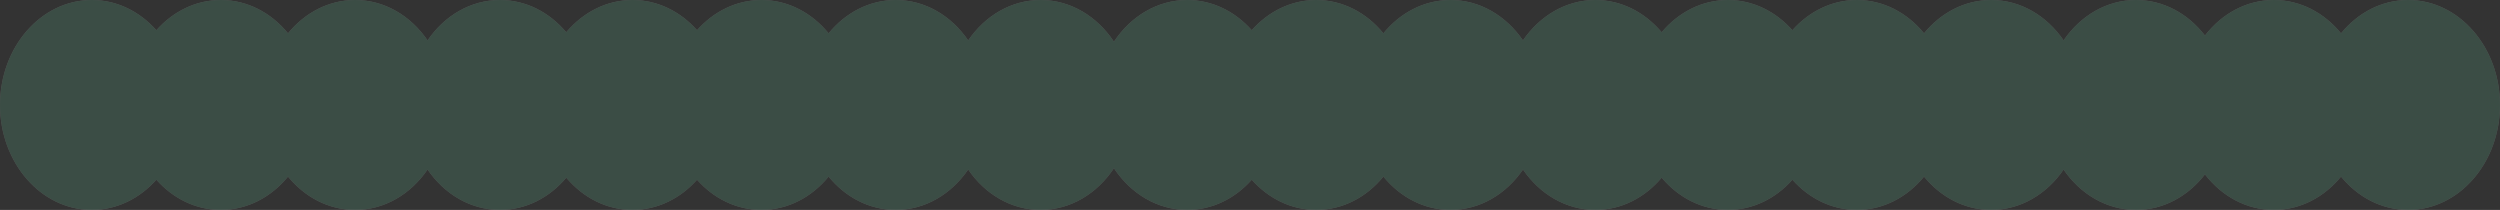 <svg xmlns="http://www.w3.org/2000/svg" xmlns:xlink="http://www.w3.org/1999/xlink" width="1691" height="142" viewBox="0 0 1691 142"><rect x="0" y="0" width="1691" height="142" fill="#333333" stroke="none"/><defs><path id="bqm3a" d="M-235.87 630c17 0 32.4 7.8 43.62 20.45 11.22-12.64 26.63-20.45 43.64-20.45 17.93 0 34.08 8.67 45.42 22.54C-91.85 638.67-75.7 630-57.79 630c19.91 0 37.62 10.7 49 27.33C2.57 640.69 20.3 630 40.2 630c17.6 0 33.5 8.37 44.8 21.81C96.34 638.37 112.24 630 129.85 630c17 0 32.4 7.8 43.62 20.42 11.22-12.63 26.61-20.42 43.6-20.42 17.92 0 34.07 8.67 45.4 22.54 11.35-13.87 27.5-22.54 45.42-22.54 19.9 0 37.63 10.7 49 27.35 11.36-16.65 29.09-27.35 49-27.35 20.25 0 38.23 11.07 49.58 28.21C466.8 641.07 484.8 630 505.06 630c17 0 32.4 7.8 43.63 20.43C559.9 637.79 575.3 630 592.3 630c17.93 0 34.08 8.67 45.42 22.53 11.34-13.86 27.5-22.53 45.41-22.53 19.9 0 37.63 10.7 49 27.33 11.37-16.63 29.1-27.33 49-27.33 17.6 0 33.5 8.37 44.81 21.81 11.31-13.44 27.2-21.81 44.82-21.81 16.99 0 32.39 7.8 43.6 20.42C925.6 637.8 941 630 958 630c17.92 0 34.08 8.67 45.42 22.53 11.34-13.86 27.49-22.53 45.4-22.53 19.9 0 37.62 10.69 49 27.31 11.37-16.62 29.09-27.31 49-27.31 18.56 0 35.23 9.3 46.62 24.04 11.38-14.74 28.04-24.04 46.6-24.04 17.93 0 34.09 8.67 45.43 22.54 11.34-13.87 27.48-22.54 45.4-22.54 34.32 0 62.13 31.79 62.13 71s-27.81 71-62.12 71c-17.93 0-34.07-8.67-45.41-22.54-11.34 13.87-27.5 22.54-45.42 22.54-18.57 0-35.23-9.3-46.61-24.04-11.4 14.74-28.06 24.04-46.63 24.04-19.9 0-37.62-10.69-49-27.31-11.37 16.62-29.08 27.31-48.98 27.31-17.92 0-34.07-8.67-45.41-22.53C992.08 763.33 975.92 772 958 772c-17 0-32.4-7.8-43.62-20.42C903.16 764.2 887.76 772 870.77 772c-17.61 0-33.51-8.37-44.82-21.81-11.3 13.44-27.2 21.81-44.8 21.81-19.92 0-37.64-10.7-49-27.33-11.38 16.63-29.1 27.33-49 27.33-17.93 0-34.08-8.67-45.42-22.53-11.34 13.86-27.5 22.53-45.42 22.53-17 0-32.4-7.8-43.62-20.43-11.22 12.64-26.63 20.43-43.63 20.43-20.26 0-38.26-11.07-49.6-28.21C444.1 760.93 426.13 772 405.88 772c-19.91 0-37.64-10.7-49-27.35-11.37 16.65-29.1 27.35-49 27.35-17.92 0-34.07-8.67-45.41-22.54-11.34 13.87-27.49 22.54-45.4 22.54-17 0-32.4-7.8-43.6-20.42-11.23 12.63-26.63 20.42-43.63 20.42-17.61 0-33.51-8.37-44.82-21.81C73.72 763.63 57.82 772 40.2 772c-19.9 0-37.62-10.7-49-27.33C-20.17 761.31-37.88 772-57.78 772c-17.92 0-34.07-8.67-45.41-22.54-11.34 13.87-27.5 22.54-45.42 22.54-17 0-32.42-7.8-43.64-20.45-11.22 12.64-26.62 20.45-43.62 20.45-34.32 0-62.13-31.79-62.13-71s27.81-71 62.13-71z"/></defs><g><g opacity=".2" transform="translate(298 -630)"><use fill="#ebebeb" xlink:href="#bqm3a"/><use fill="#5cb28c" xlink:href="#bqm3a"/></g></g></svg>